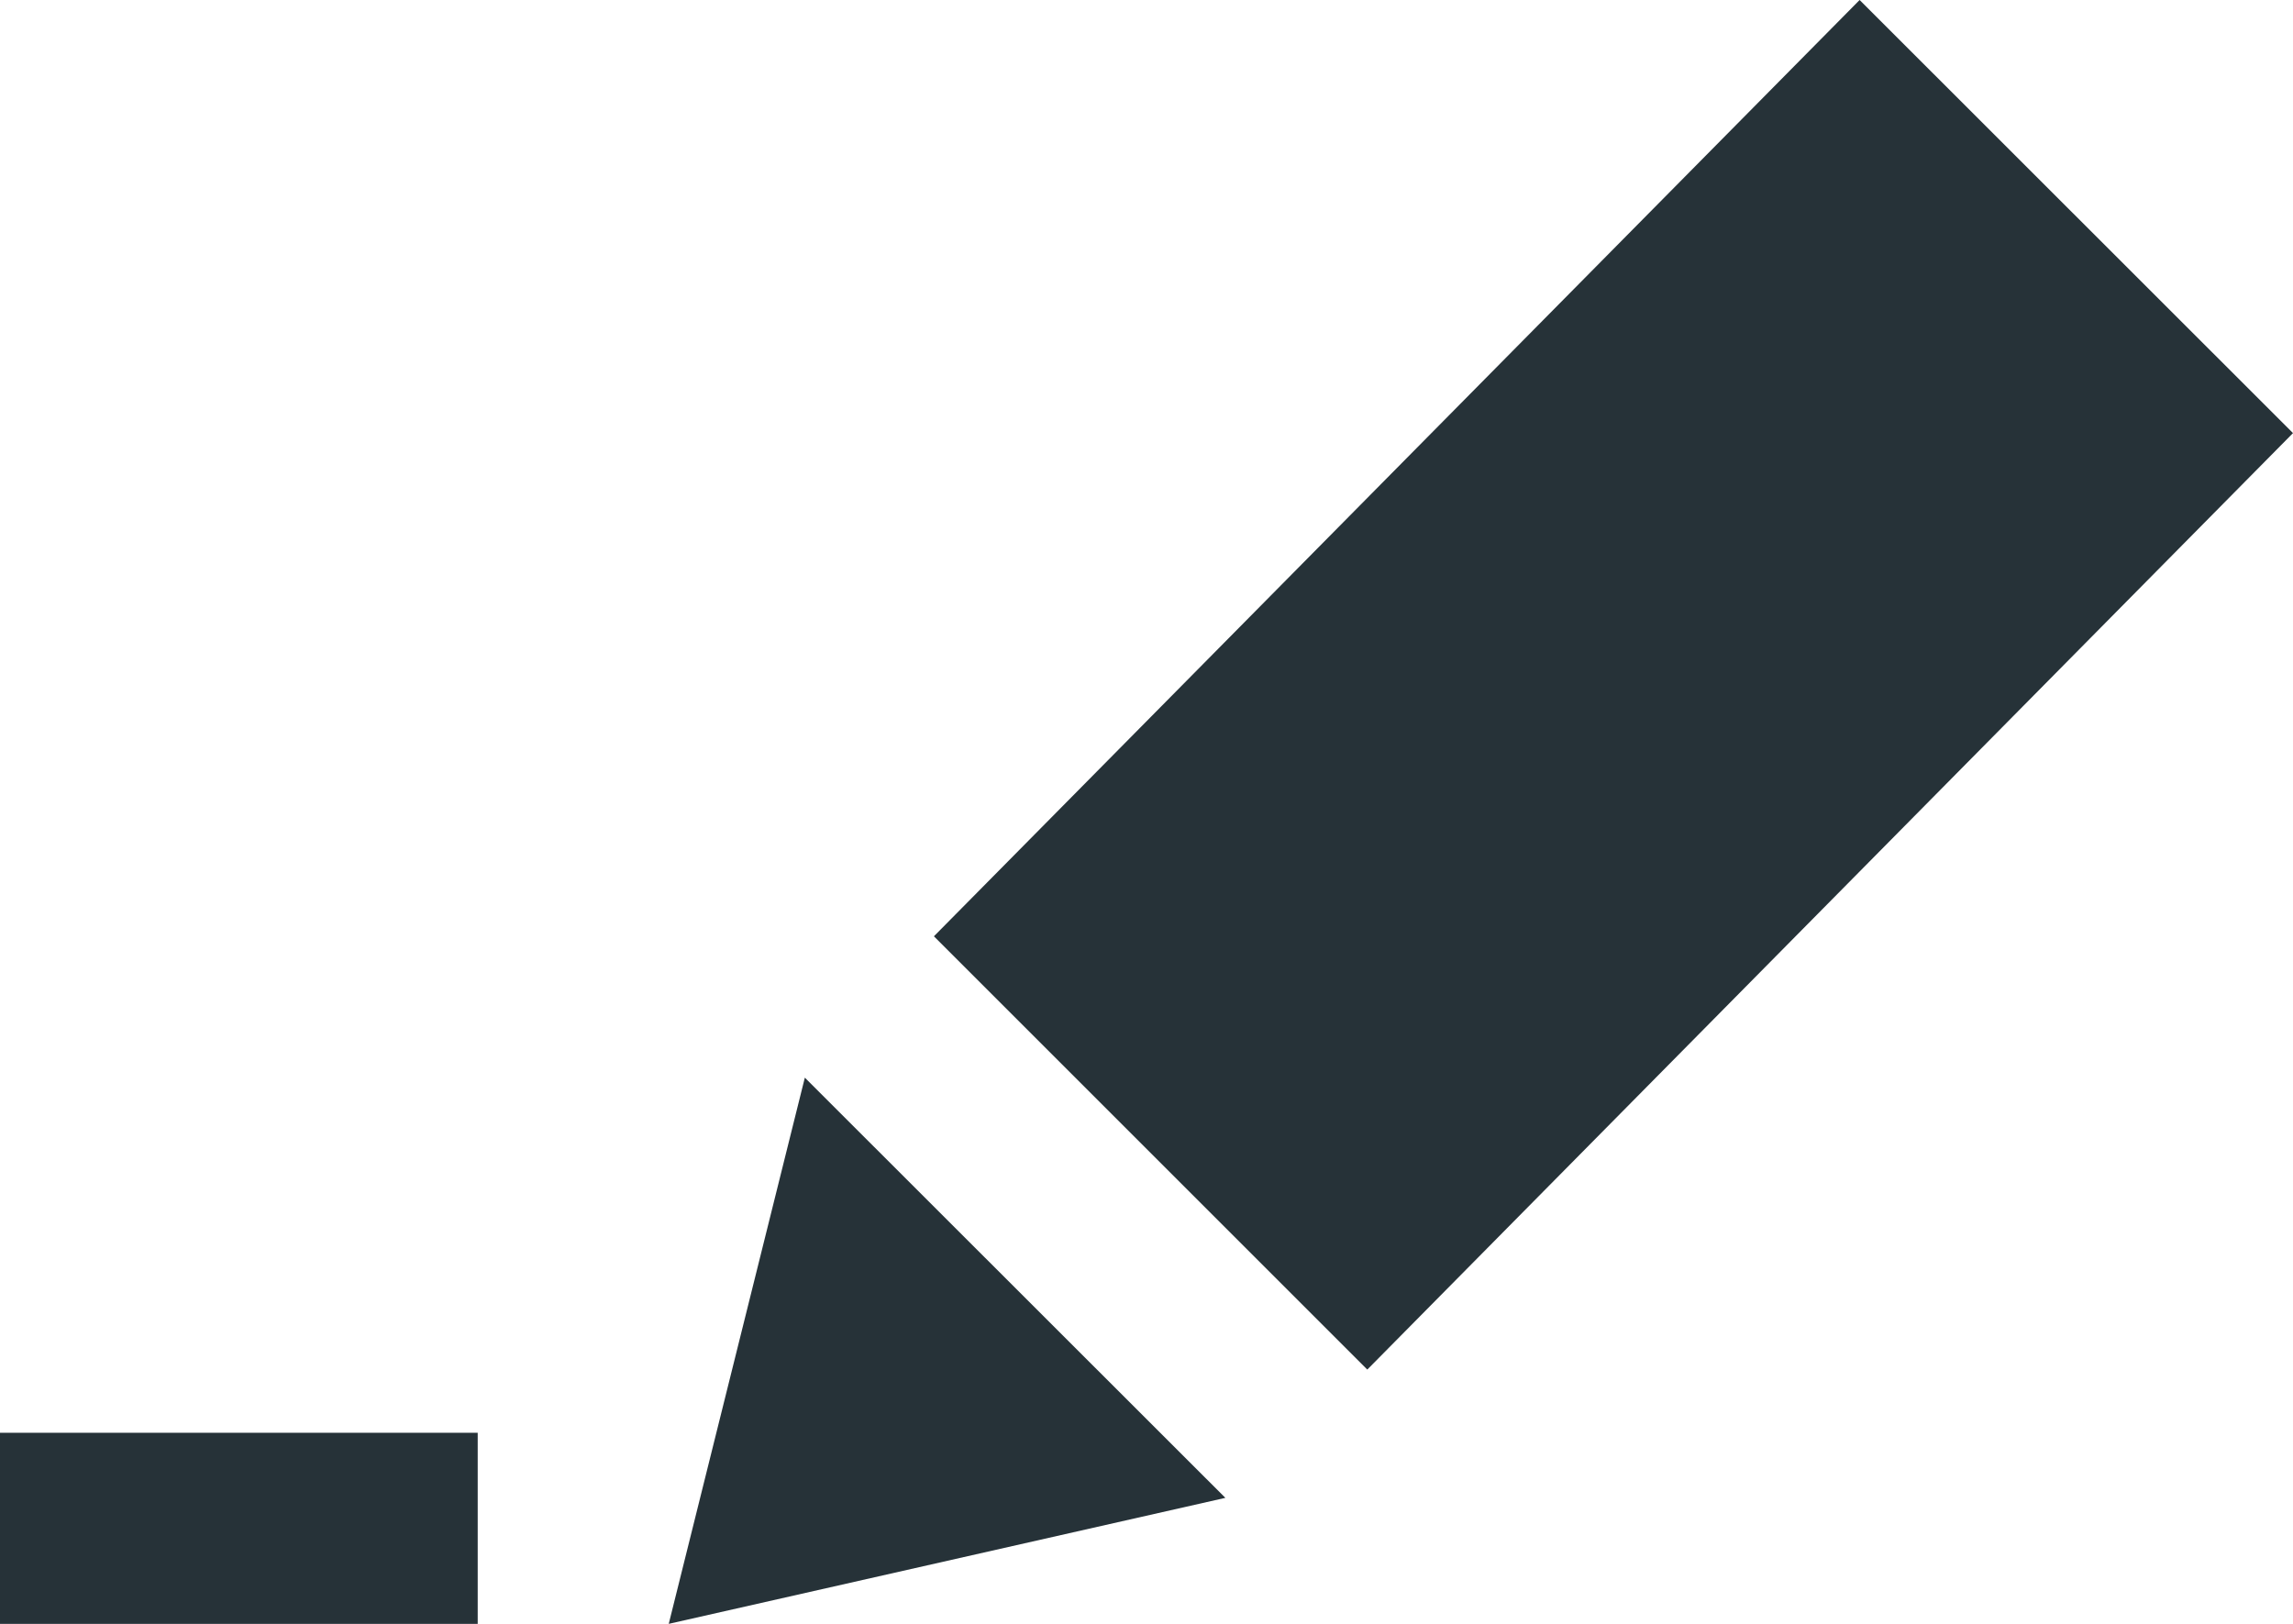 <svg xmlns="http://www.w3.org/2000/svg" viewBox="0 0 1568.13 1110.76"><title>message</title><path d="M326.69,1110.76H0V980.08H326.69ZM550.41,737.15,838,1024.58l-380.66,86.18ZM1568.13,296.25,935.06,936.83,638.69,640.45,1271.75,0Z" style="fill:#263238"/></svg>
